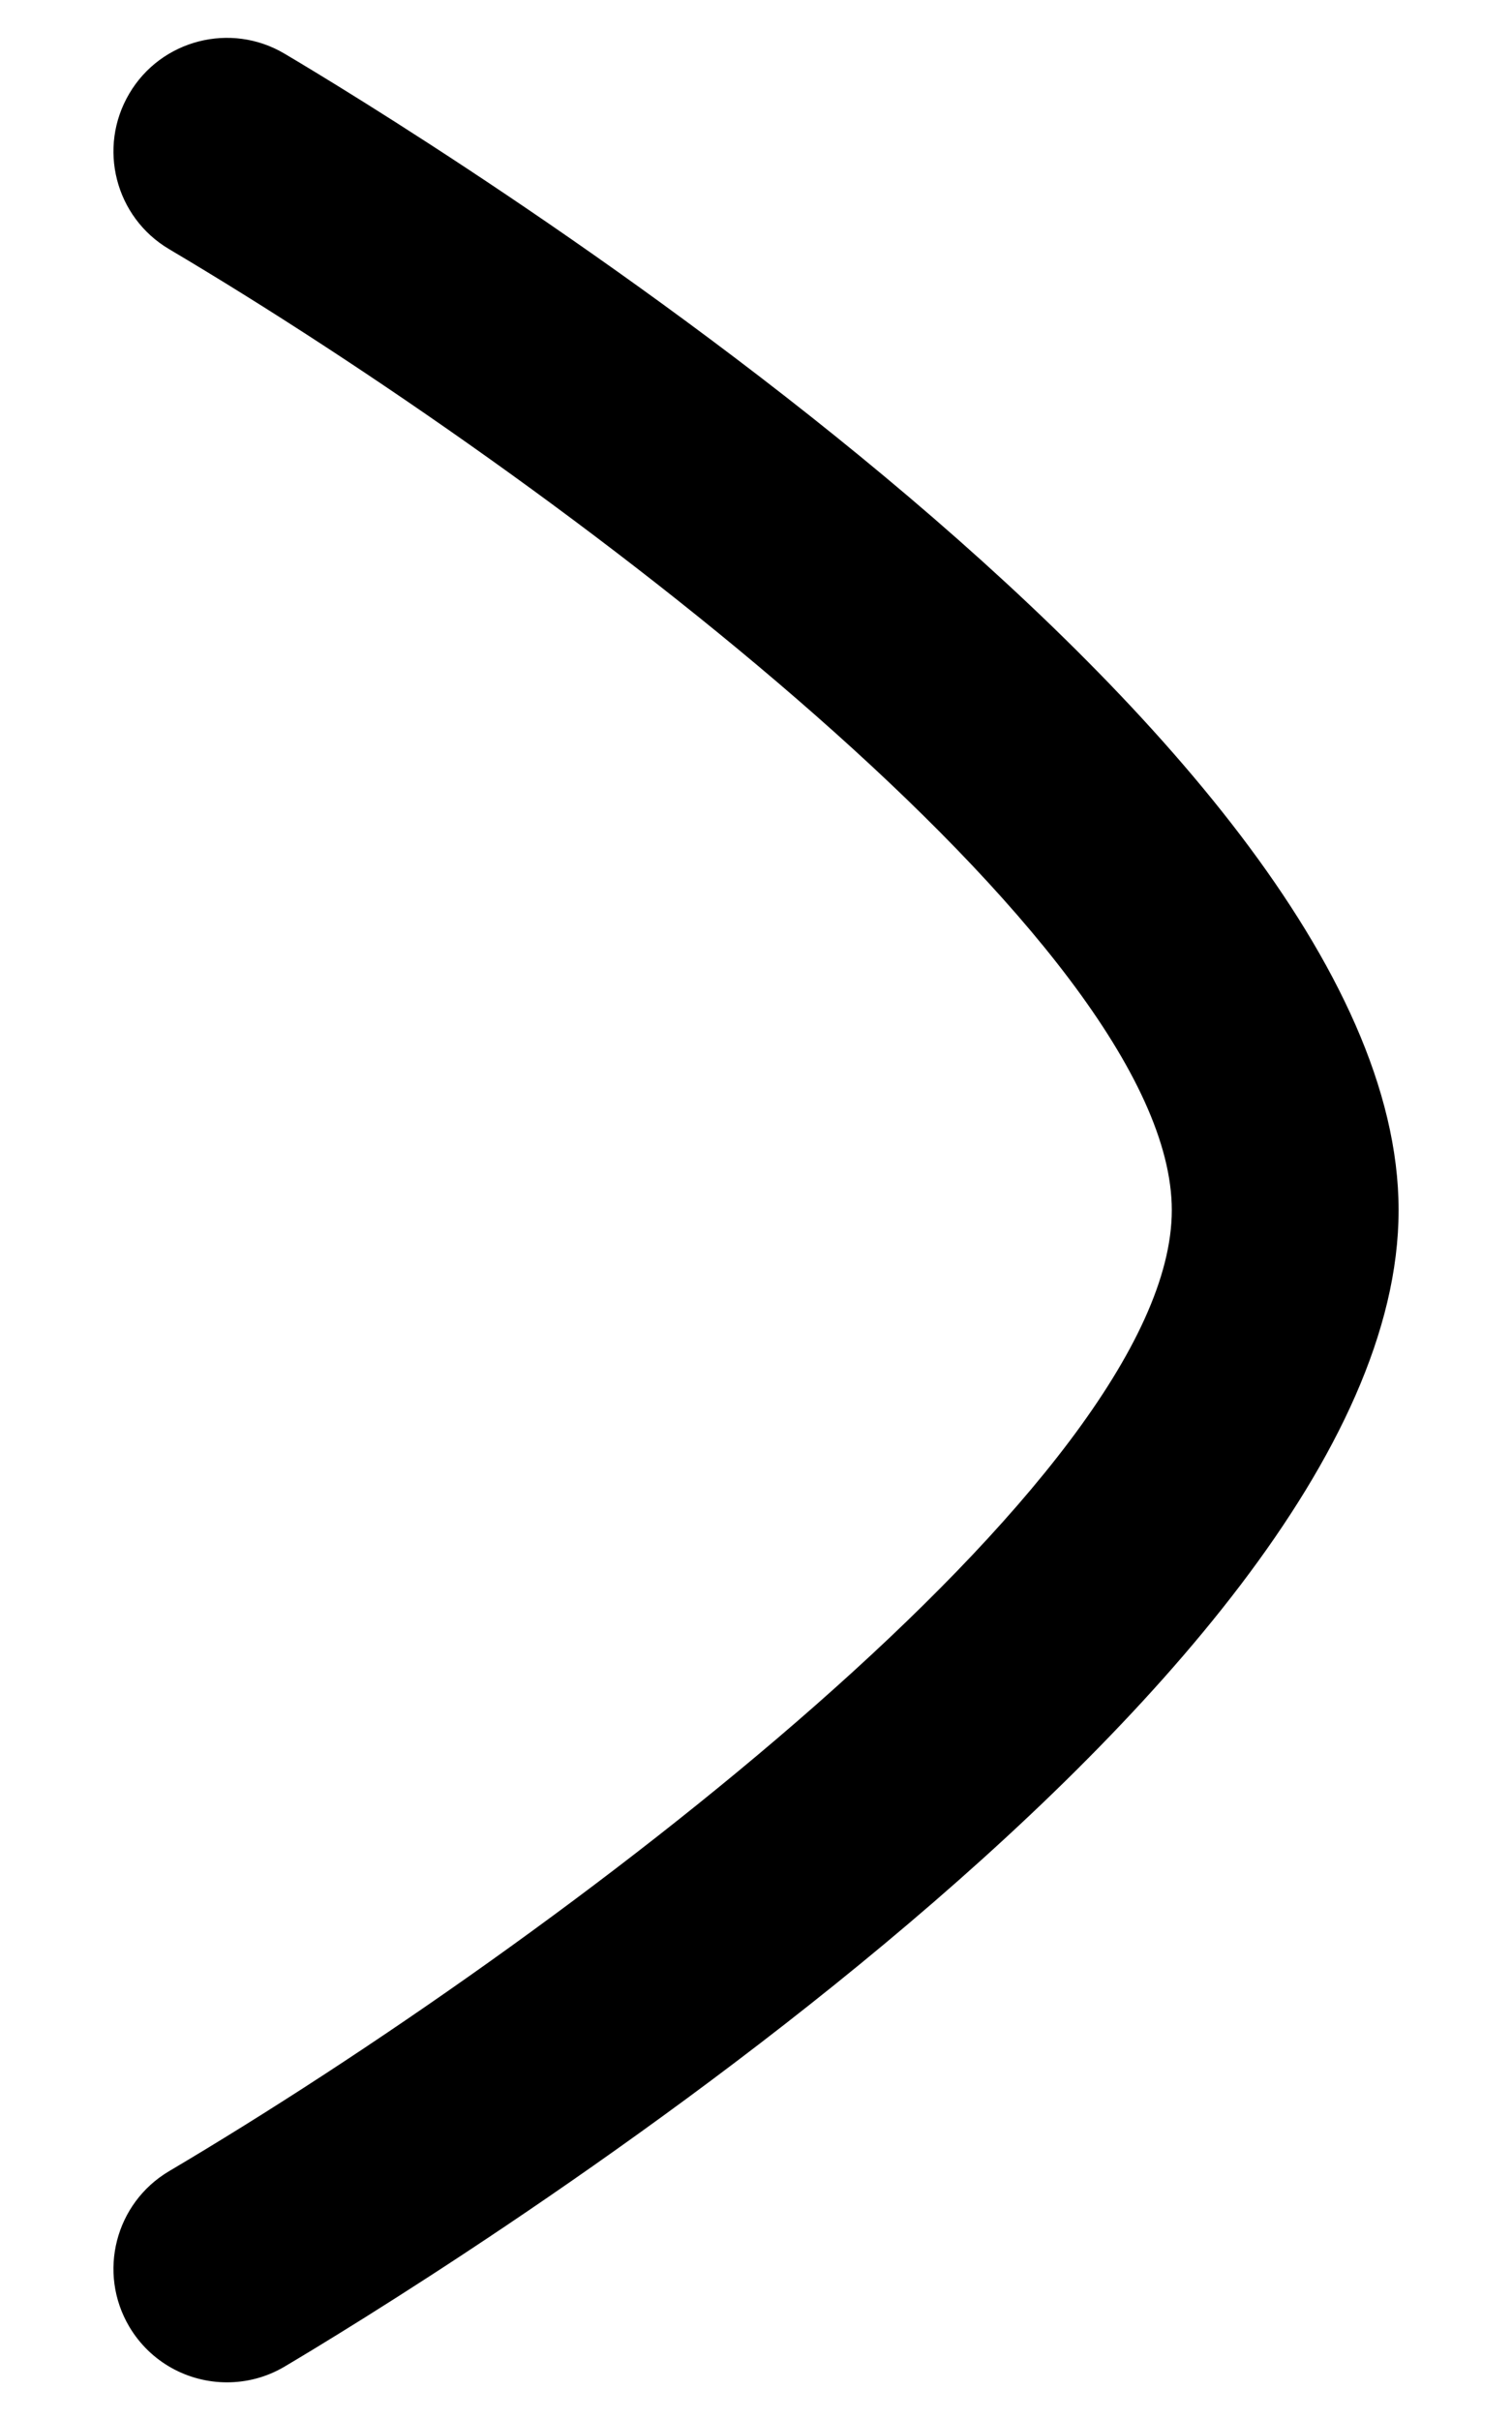<svg width="10" height="16" viewBox="0 0 10 16" fill="none" xmlns="http://www.w3.org/2000/svg">
<path fill-rule="evenodd" clip-rule="evenodd" d="M1.501 15.751C1.631 15.751 1.762 15.718 1.882 15.647C2.636 15.2 9.25 11.192 9.25 8.001C9.25 4.811 2.637 0.802 1.882 0.355C1.527 0.144 1.065 0.262 0.855 0.619C0.644 0.976 0.762 1.436 1.118 1.647C3.682 3.166 7.75 6.234 7.75 8.001C7.75 9.771 3.682 12.838 1.118 14.355C0.762 14.566 0.644 15.026 0.855 15.383C0.995 15.619 1.244 15.751 1.501 15.751" fill="black"/>
</svg>
